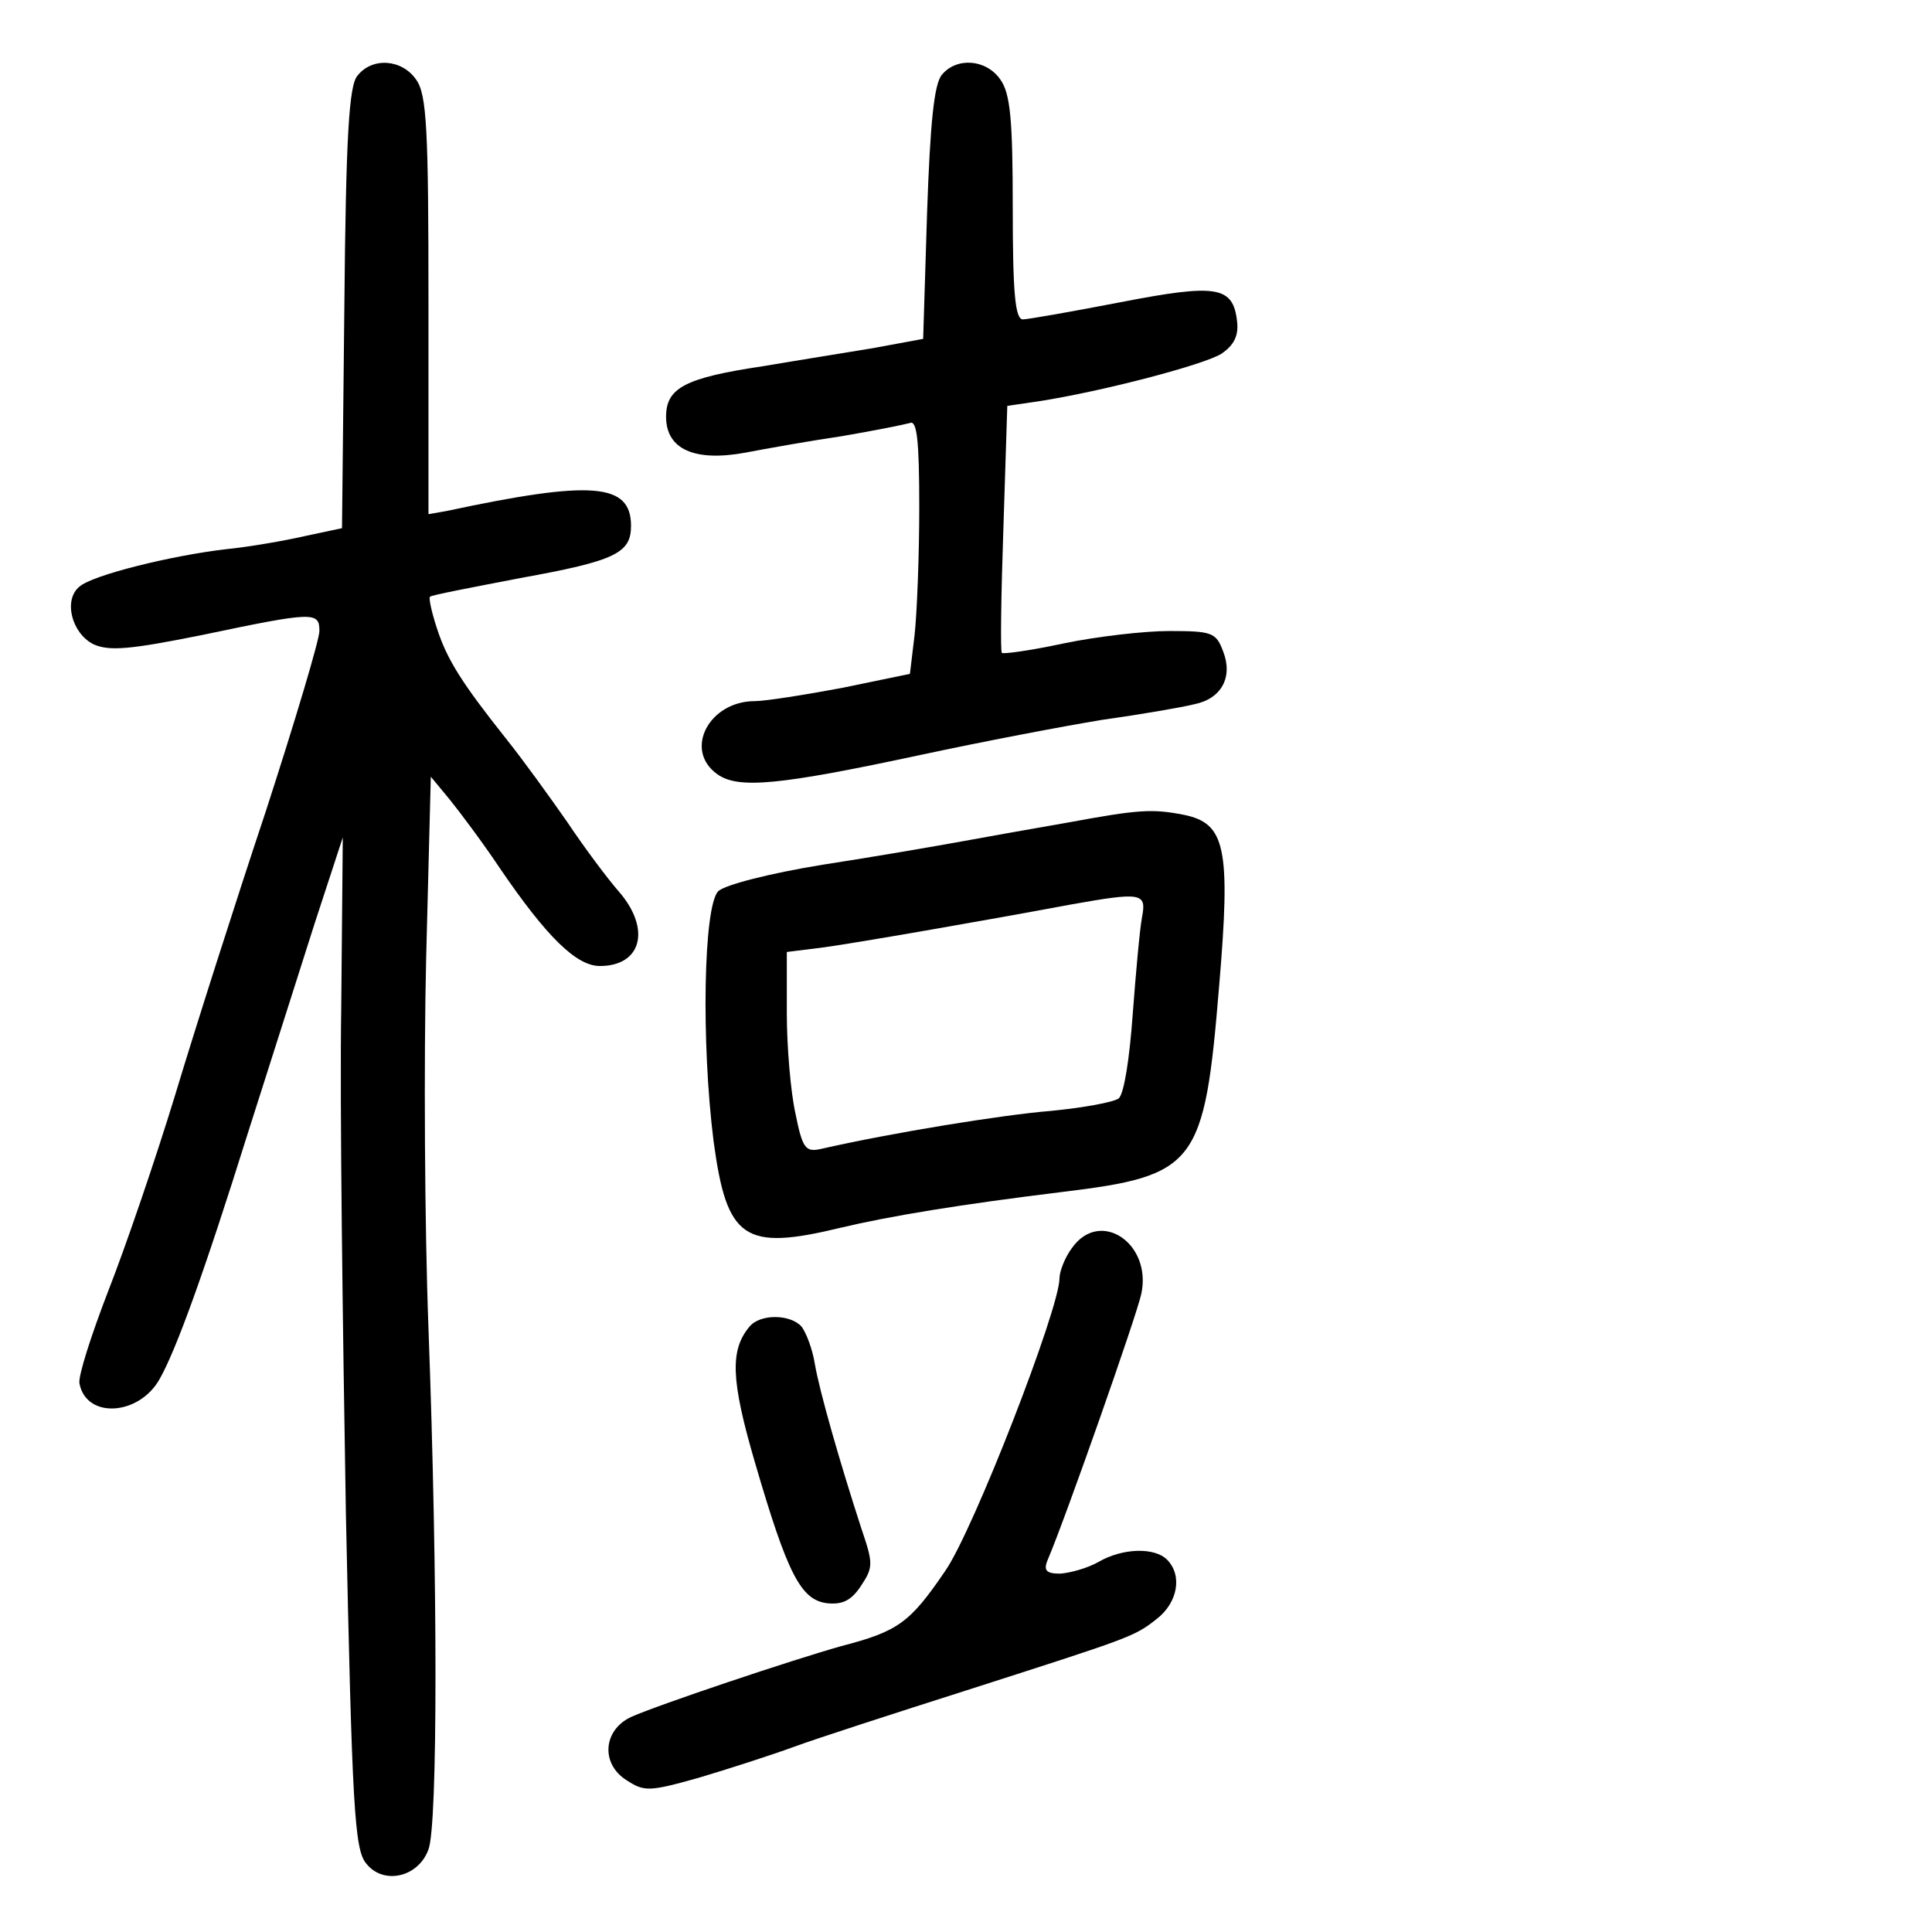 <?xml version="1.0" standalone="no"?>
<!DOCTYPE svg PUBLIC "-//W3C//DTD SVG 20010904//EN"
 "http://www.w3.org/TR/2001/REC-SVG-20010904/DTD/svg10.dtd">
<svg version="1.0" xmlns="http://www.w3.org/2000/svg"
 width="248pt" height="248pt" viewBox="0 0 248 248"
 preserveAspectRatio="xMidYMid meet">
<g transform="translate(0,248) scale(0.1,-0.1)"
fill="#000000" stroke="none">
<path d="M459 2383 c-11 -12 -15 -77 -17 -299 l-3 -282 -47 -10 c-26 -6 -72
-14 -102 -17 -69 -8 -171 -33 -188 -48 -21 -17 -10 -60 18 -74 20 -9 46 -7
140 12 143 30 150 30 150 5 0 -11 -31 -115 -69 -232 -39 -117 -91 -280 -116
-363 -25 -82 -64 -196 -86 -252 -22 -57 -39 -110 -37 -119 9 -46 77 -41 103 6
21 37 57 136 113 315 28 88 67 210 86 270 l36 110 -2 -220 c-2 -121 2 -413 6
-648 8 -377 11 -431 26 -449 22 -28 67 -18 80 18 12 31 12 344 0 669 -5 132
-6 345 -3 474 l6 234 24 -29 c13 -16 43 -56 65 -89 60 -88 98 -125 128 -125
54 0 66 48 24 96 -14 16 -44 56 -66 89 -23 33 -57 80 -77 105 -58 73 -77 103
-90 143 -7 21 -11 40 -9 41 1 2 54 12 116 24 122 22 142 32 142 67 0 55 -50
59 -237 19 l-23 -4 0 268 c0 226 -2 271 -16 290 -18 26 -56 29 -75 5z"/>
<path d="M1209 2384 c-10 -12 -15 -62 -19 -178 l-5 -161 -65 -12 c-36 -6 -99
-16 -140 -23 -101 -15 -125 -28 -125 -65 0 -42 37 -58 102 -46 26 5 82 15 123
21 41 7 81 15 88 17 9 4 12 -22 12 -108 0 -63 -3 -137 -6 -164 l-6 -50 -87
-18 c-48 -9 -99 -17 -112 -17 -59 0 -92 -63 -48 -94 27 -19 79 -14 261 25 79
17 184 37 233 45 50 7 102 16 118 20 35 7 50 35 37 68 -9 24 -14 26 -69 26
-32 0 -93 -7 -136 -16 -42 -9 -78 -14 -79 -12 -2 1 -1 74 2 160 l5 157 41 6
c83 13 212 47 234 61 16 11 22 23 20 41 -5 46 -26 49 -150 25 -62 -12 -119
-22 -125 -22 -10 0 -13 35 -13 143 0 113 -3 147 -16 165 -18 26 -56 29 -75 6z"/>
<path d="M1370 1424 c-41 -7 -102 -18 -135 -24 -33 -6 -114 -20 -179 -30 -68
-11 -126 -26 -134 -34 -19 -19 -22 -194 -6 -321 17 -126 39 -141 163 -111 63
15 154 30 285 46 172 21 182 34 201 265 15 177 8 208 -45 219 -41 8 -58 7
-150 -10z m96 -121 c-3 -16 -8 -72 -12 -125 -4 -56 -11 -102 -18 -108 -7 -5
-46 -12 -87 -16 -62 -5 -204 -28 -296 -49 -19 -4 -23 1 -32 46 -6 27 -11 85
-11 128 l0 79 48 6 c43 6 199 33 317 55 90 16 97 15 91 -16z"/>
<path d="M1376 878 c-9 -12 -16 -30 -16 -39 0 -39 -111 -325 -147 -376 -45
-66 -60 -77 -133 -96 -64 -18 -234 -75 -270 -91 -36 -17 -39 -60 -6 -81 23
-15 29 -15 93 3 37 11 93 29 123 40 30 11 129 43 220 72 212 68 216 69 245 92
27 21 33 56 13 76 -16 16 -57 15 -88 -3 -14 -8 -36 -14 -49 -15 -18 0 -22 4
-16 18 23 54 114 313 120 341 14 65 -53 110 -89 59z"/>
<path d="M962 777 c-25 -30 -24 -68 7 -174 42 -144 59 -177 93 -181 20 -2 31
4 43 22 16 24 16 29 1 73 -28 86 -54 177 -60 212 -3 19 -11 40 -17 48 -14 16
-53 17 -67 0z"/>
</g>
</svg>
